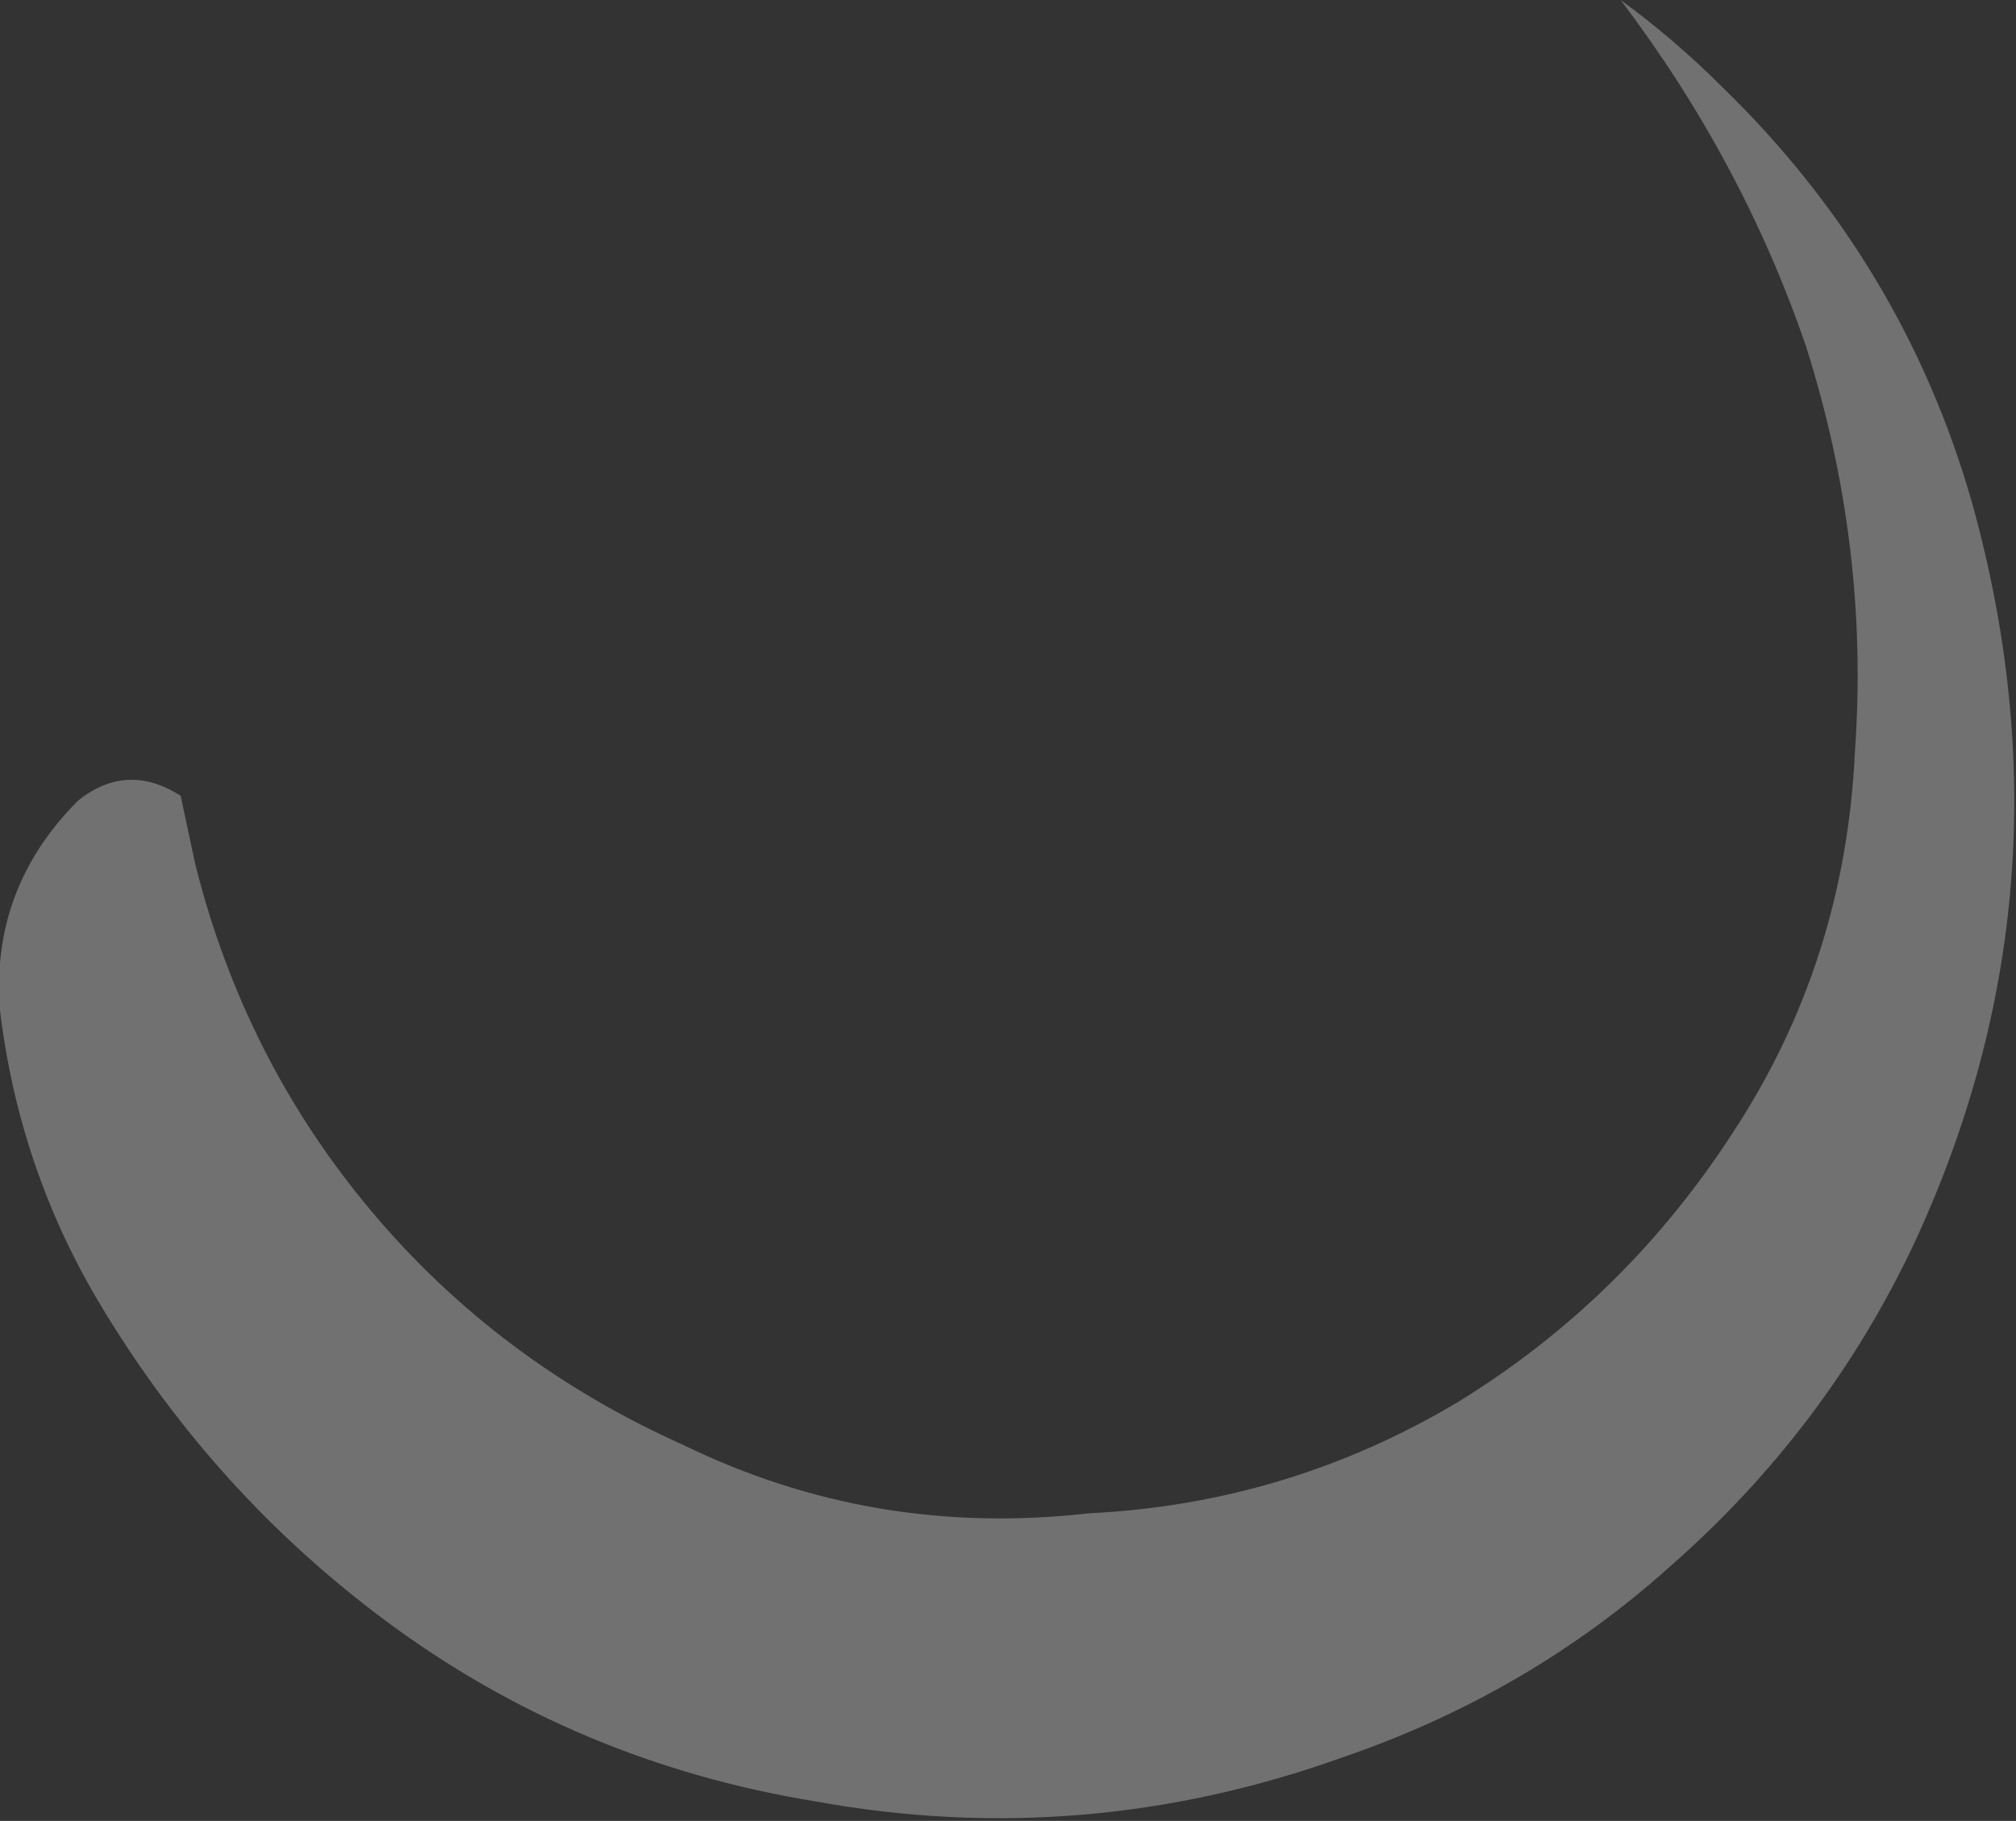 <?xml version="1.0" encoding="UTF-8" standalone="no"?>
<svg xmlns:ffdec="https://www.free-decompiler.com/flash" xmlns:xlink="http://www.w3.org/1999/xlink" ffdec:objectType="frame" height="130.55px" width="144.55px" xmlns="http://www.w3.org/2000/svg">
  <rect width="100%" height="100%" fill="#333333" stroke="none"/>
  <g transform="matrix(1.0, 0.0, 0.0, 1.0, 0.0, 0.0)">
    <use ffdec:characterId="479" height="18.65" transform="matrix(7.0, 0.0, 0.0, 7.0, 0.0, 0.0)" width="20.65" xlink:href="#shape0"/>
  </g>
  <defs>
    <g id="shape0" transform="matrix(1.0, 0.0, 0.0, 1.0, 0.0, 0.0)">
      <path d="M17.65 0.9 Q19.5 2.7 20.2 5.15 21.3 9.1 19.6 12.75 18.7 14.65 17.1 16.05 15.65 17.35 13.75 18.0 11.1 18.95 8.35 18.45 5.9 18.05 3.95 16.6 2.2 15.3 1.05 13.4 0.2 12.0 0.0 10.35 -0.1 9.1 0.8 8.2 1.3 7.8 1.85 8.15 L2.0 8.85 Q2.5 10.85 3.8 12.4 5.1 13.95 7.0 14.8 8.95 15.75 11.15 15.5 13.2 15.4 14.95 14.35 16.65 13.3 17.75 11.6 18.9 9.85 19.0 7.7 19.15 5.6 18.5 3.55 17.85 1.65 16.6 0.0 17.15 0.4 17.65 0.9" fill="#ffffff" fill-opacity="0.302" fill-rule="evenodd" stroke="none"/>
    </g>
  </defs>
</svg>

